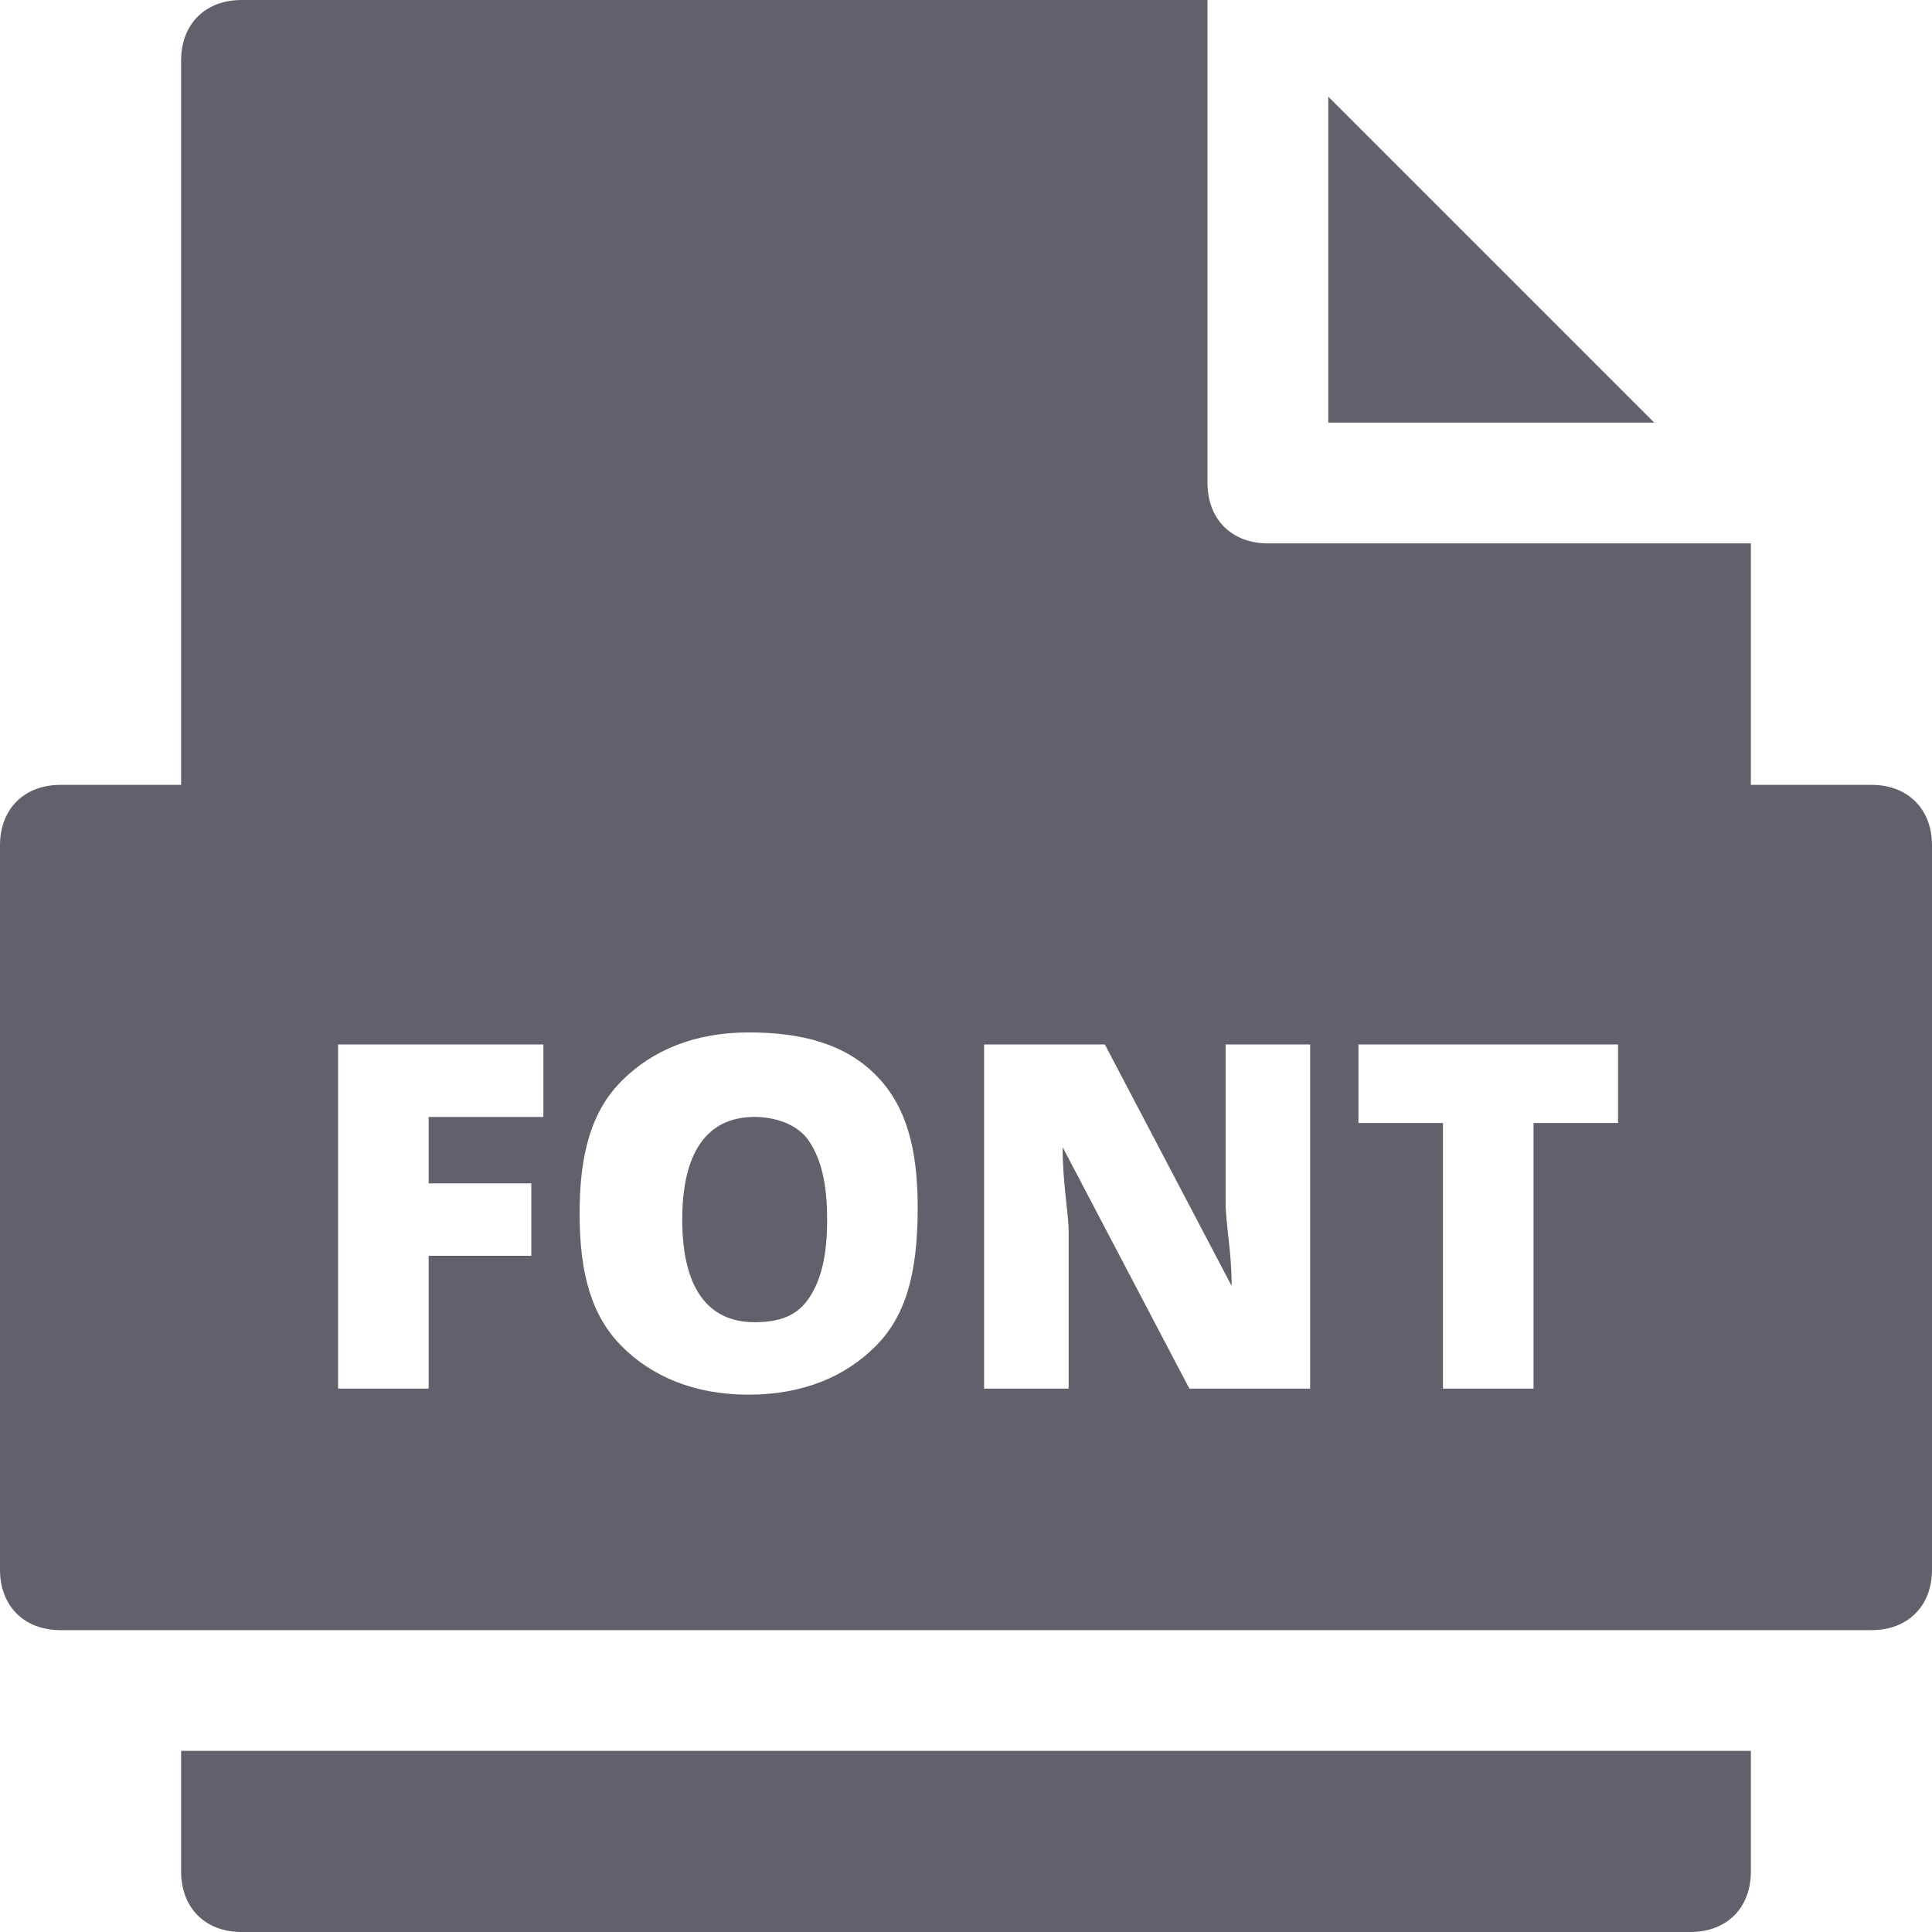 <svg xmlns="http://www.w3.org/2000/svg" height="32" width="32" viewBox="0 0 32 32"><title>file font</title><g fill="#61616b" class="nc-icon-wrapper"><path data-color="color-2" fill="#61616b" d="M3,29v2c0,0.6,0.4,1,1,1h24c0.6,0,1-0.4,1-1v-2H3z"></path> <polygon data-color="color-2" fill="#61616b" points="22,1.6 22,7 27.4,7 "></polygon> <path fill="#61616b" d="M12.5,18.5c-0.8,0-1.2,0.6-1.2,1.7c0,1.1,0.4,1.7,1.2,1.7c0.4,0,0.7-0.1,0.9-0.4s0.3-0.7,0.3-1.3 c0-0.6-0.1-1-0.3-1.3S12.8,18.5,12.5,18.5z"></path> <path fill="#61616b" d="M31,13h-2V9h-8c-0.6,0-1-0.4-1-1V0H4C3.4,0,3,0.4,3,1v12H1c-0.6,0-1,0.4-1,1v12c0,0.6,0.4,1,1,1h30 c0.6,0,1-0.4,1-1V14C32,13.4,31.6,13,31,13z M8.9,18.5H7.1v1.1h1.7v1.2H7.1V23H5.6v-5.7h3.4V18.5z M14.5,22.3 c-0.5,0.5-1.2,0.8-2.1,0.8c-0.9,0-1.6-0.3-2.1-0.8s-0.7-1.2-0.7-2.2c0-1,0.2-1.7,0.7-2.2s1.2-0.8,2.1-0.8c0.9,0,1.6,0.2,2.1,0.7 s0.7,1.2,0.7,2.2C15.2,21.1,15,21.8,14.5,22.3z M21.7,23h-2l-2.1-4h0c0,0.6,0.1,1.1,0.1,1.4V23h-1.4v-5.7h2l2.1,4h0 c0-0.6-0.1-1-0.1-1.4v-2.6h1.4V23z M26.8,18.6h-1.4V23h-1.5v-4.4h-1.4v-1.3h4.3V18.6z"></path></g></svg>